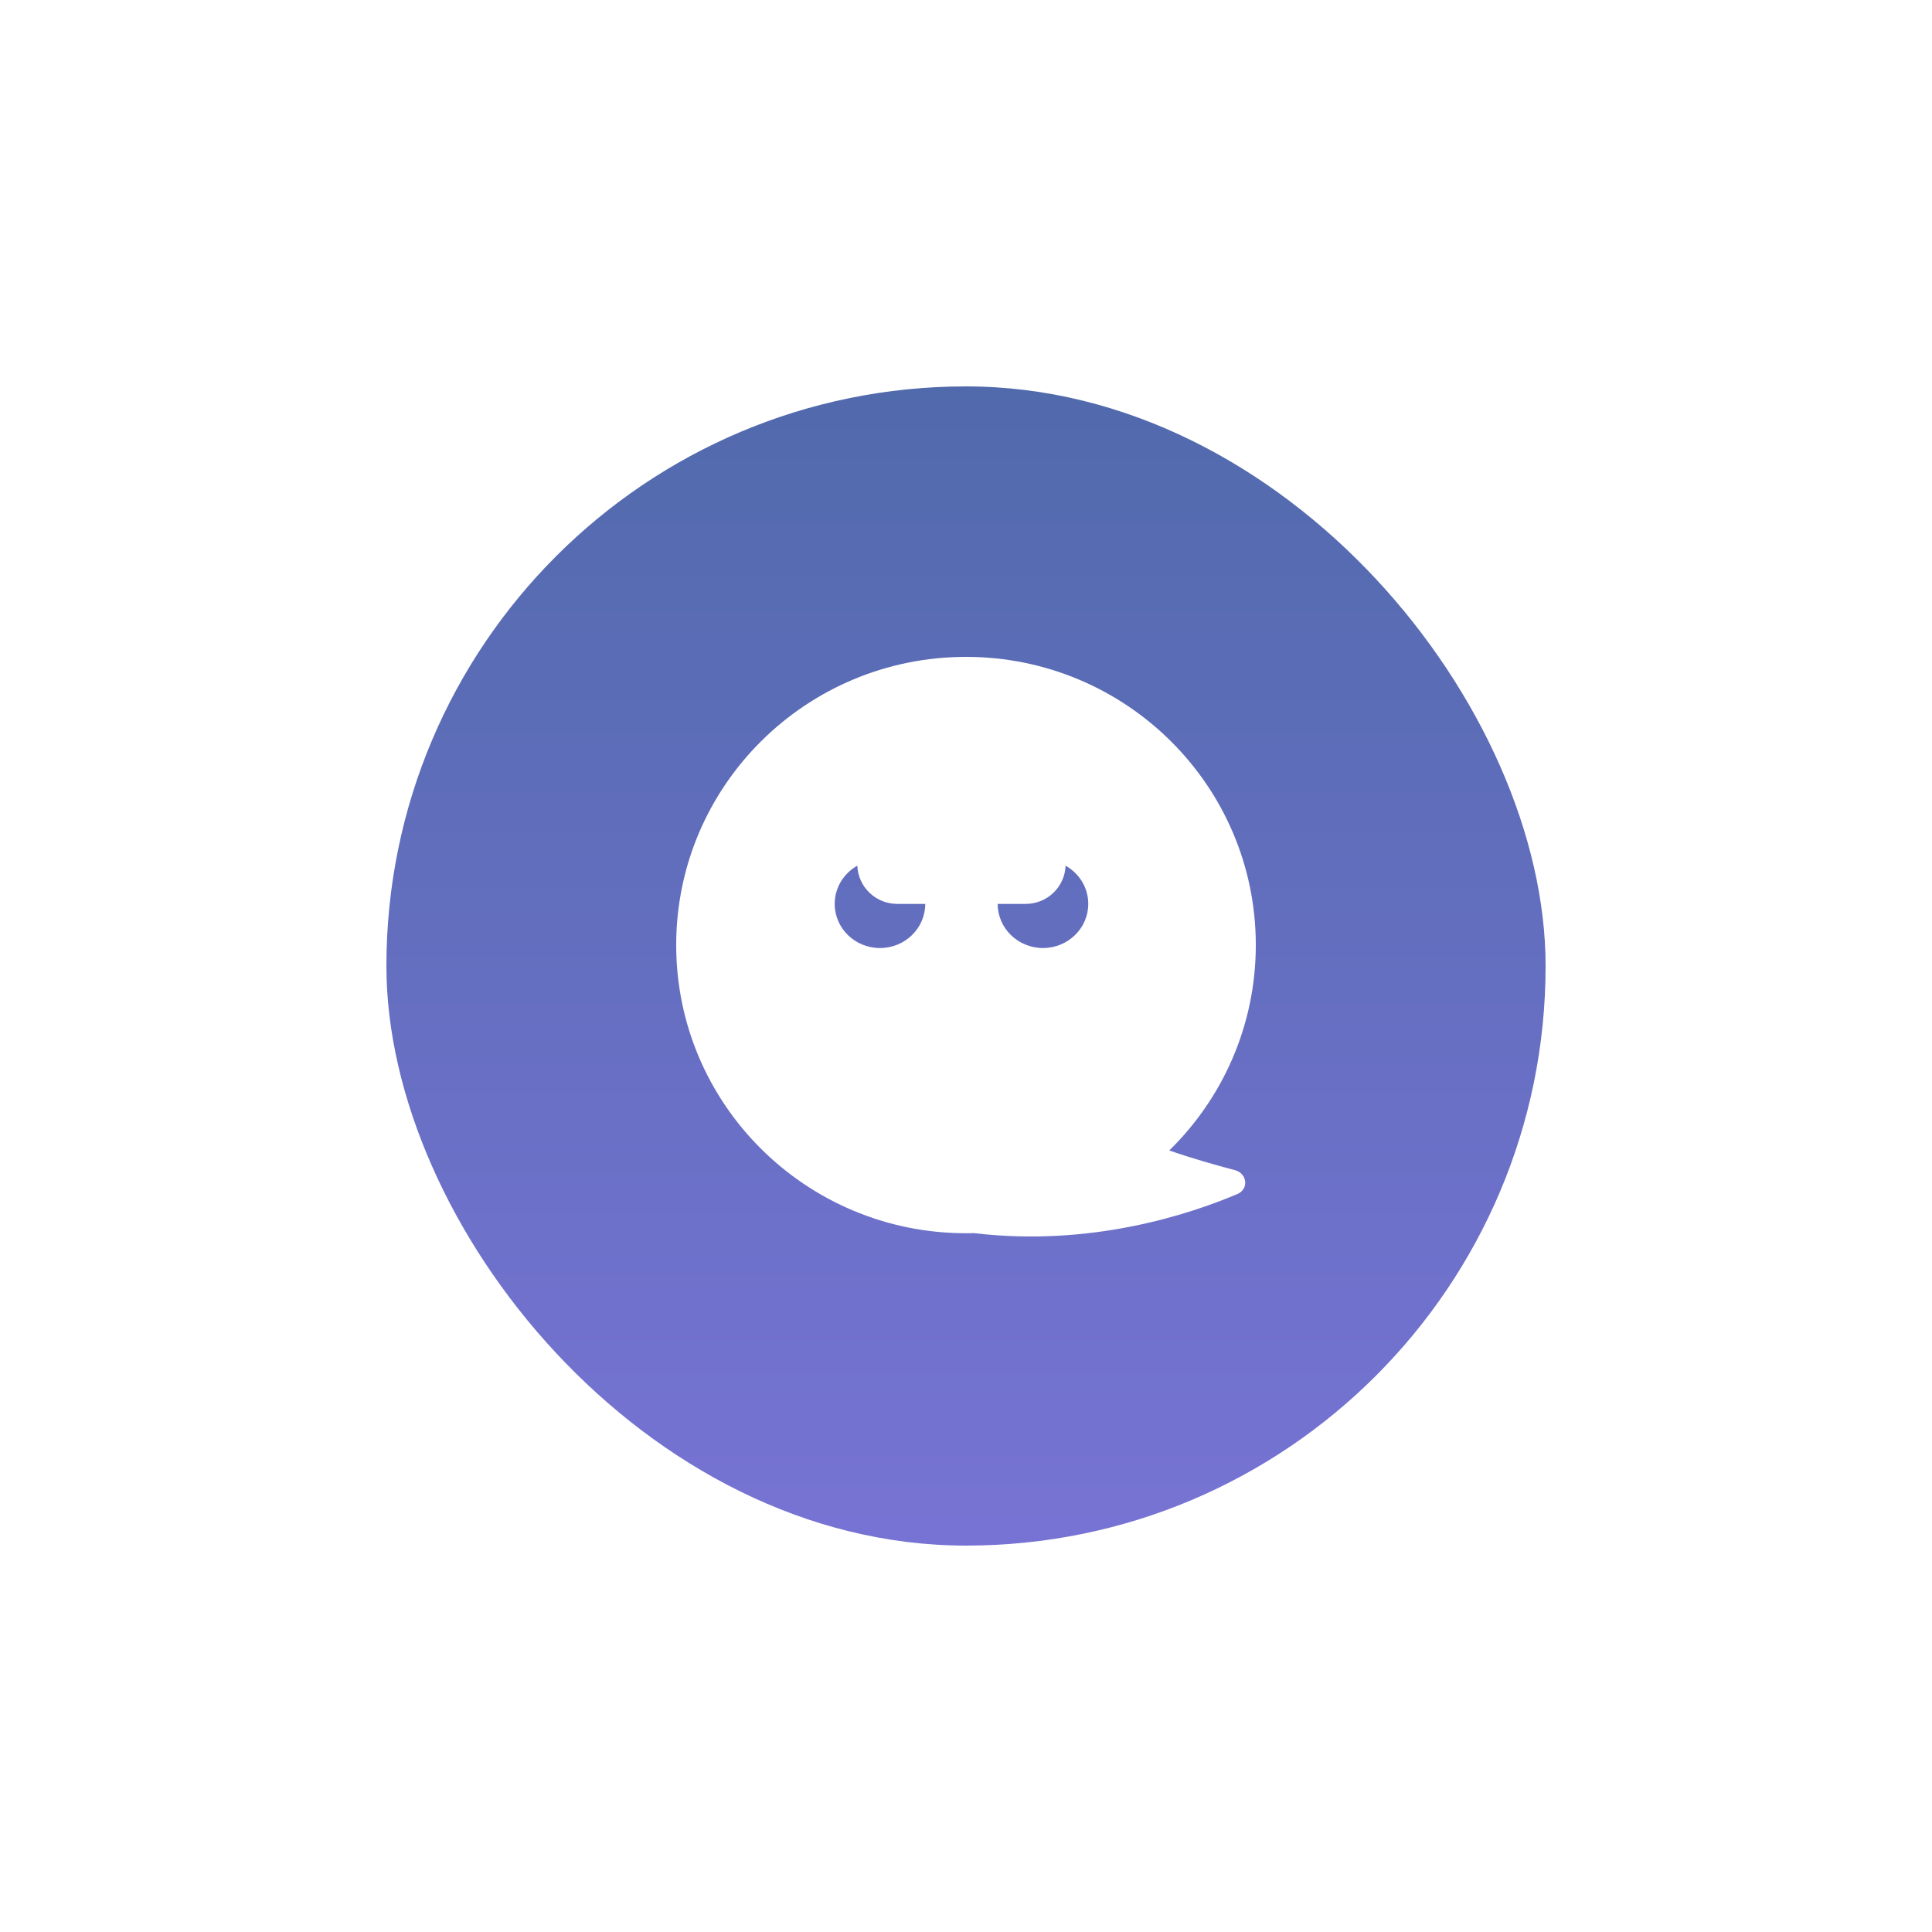 <svg width="50" height="50" viewBox="0 0 50 50" fill="none" xmlns="http://www.w3.org/2000/svg">
<g filter="url(#filter0_d_1_91)">
<rect x="10" y="10" width="30" height="30" rx="15" fill="url(#paint0_linear_1_91)"/>
</g>
<path fill-rule="evenodd" clip-rule="evenodd" d="M25.206 31.913C25.138 31.915 25.069 31.916 25 31.916C20.858 31.916 17.5 28.577 17.5 24.458C17.5 20.339 20.858 17 25 17C29.142 17 32.5 20.339 32.5 24.458C32.5 26.539 31.643 28.421 30.26 29.774C30.865 29.984 31.481 30.158 31.961 30.284C32.276 30.366 32.326 30.772 32.026 30.9C30.772 31.433 28.221 32.273 25.206 31.913ZM23.945 23.393C23.945 24.024 23.421 24.535 22.773 24.535C22.126 24.535 21.602 24.024 21.602 23.393C21.602 22.97 21.837 22.601 22.188 22.404C22.208 22.954 22.663 23.393 23.221 23.393H23.945ZM26.992 24.535C26.345 24.535 25.82 24.024 25.82 23.393H26.545C27.103 23.393 27.557 22.954 27.577 22.404C27.928 22.601 28.164 22.97 28.164 23.393C28.164 24.024 27.639 24.535 26.992 24.535Z" fill="white"/>
<defs>
<filter id="filter0_d_1_91" x="0" y="0" width="50" height="50" filterUnits="userSpaceOnUse" color-interpolation-filters="sRGB">
<feFlood flood-opacity="0" result="BackgroundImageFix"/>
<feColorMatrix in="SourceAlpha" type="matrix" values="0 0 0 0 0 0 0 0 0 0 0 0 0 0 0 0 0 0 127 0" result="hardAlpha"/>
<feOffset/>
<feGaussianBlur stdDeviation="5"/>
<feColorMatrix type="matrix" values="0 0 0 0 0.396 0 0 0 0 0.424 0 0 0 0 0.776 0 0 0 0.7 0"/>
<feBlend mode="normal" in2="BackgroundImageFix" result="effect1_dropShadow_1_91"/>
<feBlend mode="normal" in="SourceGraphic" in2="effect1_dropShadow_1_91" result="shape"/>
</filter>
<linearGradient id="paint0_linear_1_91" x1="10.193" y1="10" x2="10.193" y2="39.613" gradientUnits="userSpaceOnUse">
<stop stop-color="#516AAC"/>
<stop offset="1" stop-color="#7773D4"/>
</linearGradient>
</defs>
</svg>
